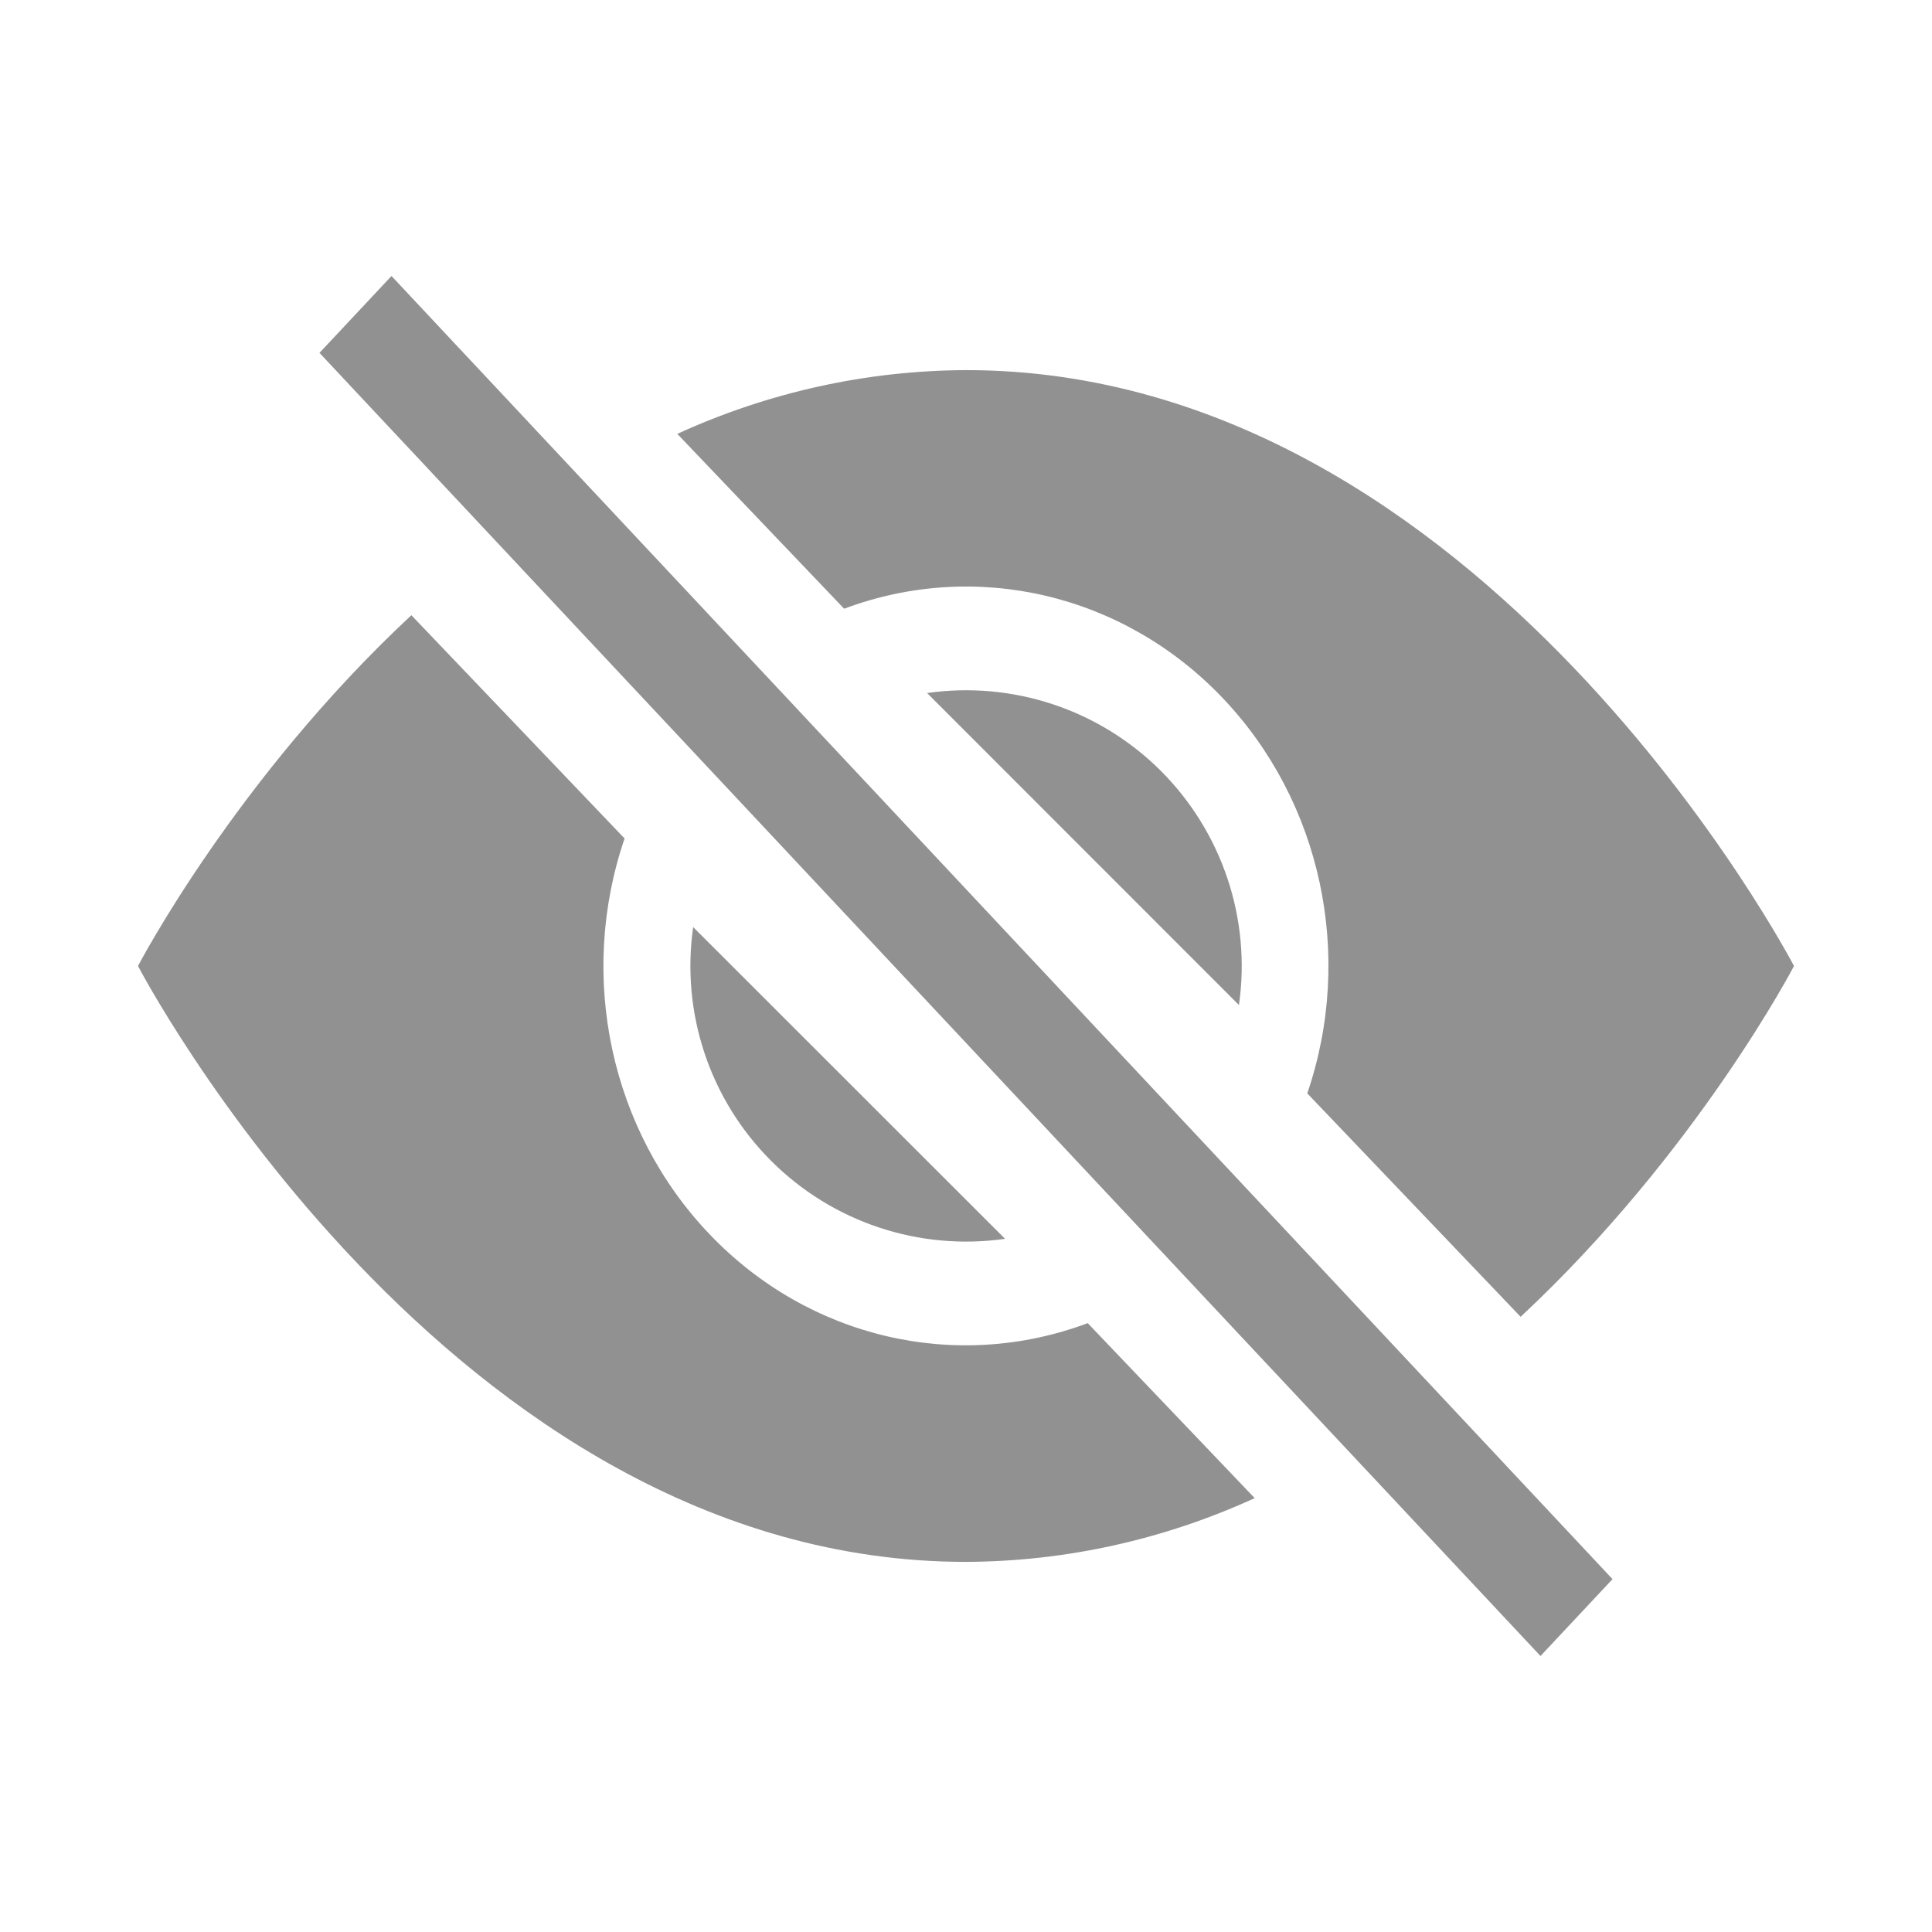 <svg width="14" height="14" viewBox="0 0 14 14" fill="none" xmlns="http://www.w3.org/2000/svg">
<g clip-path="url(#clip0_2_139)">
<path fill-rule="evenodd" clip-rule="evenodd" d="M9.092 10.856L7.882 9.588C6.926 9.946 5.859 9.695 5.142 8.944C4.424 8.193 4.184 7.076 4.526 6.076L2.981 4.458C1.704 5.648 1 7 1 7C1 7 3.25 11.318 7 11.318C7.72 11.315 8.432 11.158 9.092 10.856H9.092ZM4.908 3.144C5.568 2.842 6.28 2.685 7 2.682C10.75 2.682 13 7 13 7C13 7 12.296 8.351 11.019 9.542L9.473 7.923C9.815 6.923 9.575 5.806 8.857 5.055C8.14 4.304 7.073 4.053 6.117 4.411L4.908 3.144L4.908 3.144Z" fill="#919191"/>
<path fill-rule="evenodd" clip-rule="evenodd" d="M5.023 6.717C4.934 7.34 5.143 7.968 5.588 8.412C6.033 8.857 6.661 9.066 7.283 8.977L5.022 6.717H5.023ZM8.978 7.283L6.718 5.022C7.34 4.933 7.968 5.142 8.413 5.587C8.857 6.032 9.067 6.66 8.978 7.282V7.283Z" fill="#919191"/>
<path fill-rule="evenodd" clip-rule="evenodd" d="M11.163 12L2.315 2.557L2.837 2L11.685 11.443L11.163 12Z" fill="#919191"/>
</g>
<defs>
<clipPath id="clip0_2_139">
<rect width="12" height="10" fill="white" transform="translate(1 2)"/>
</clipPath>
</defs>
</svg>
